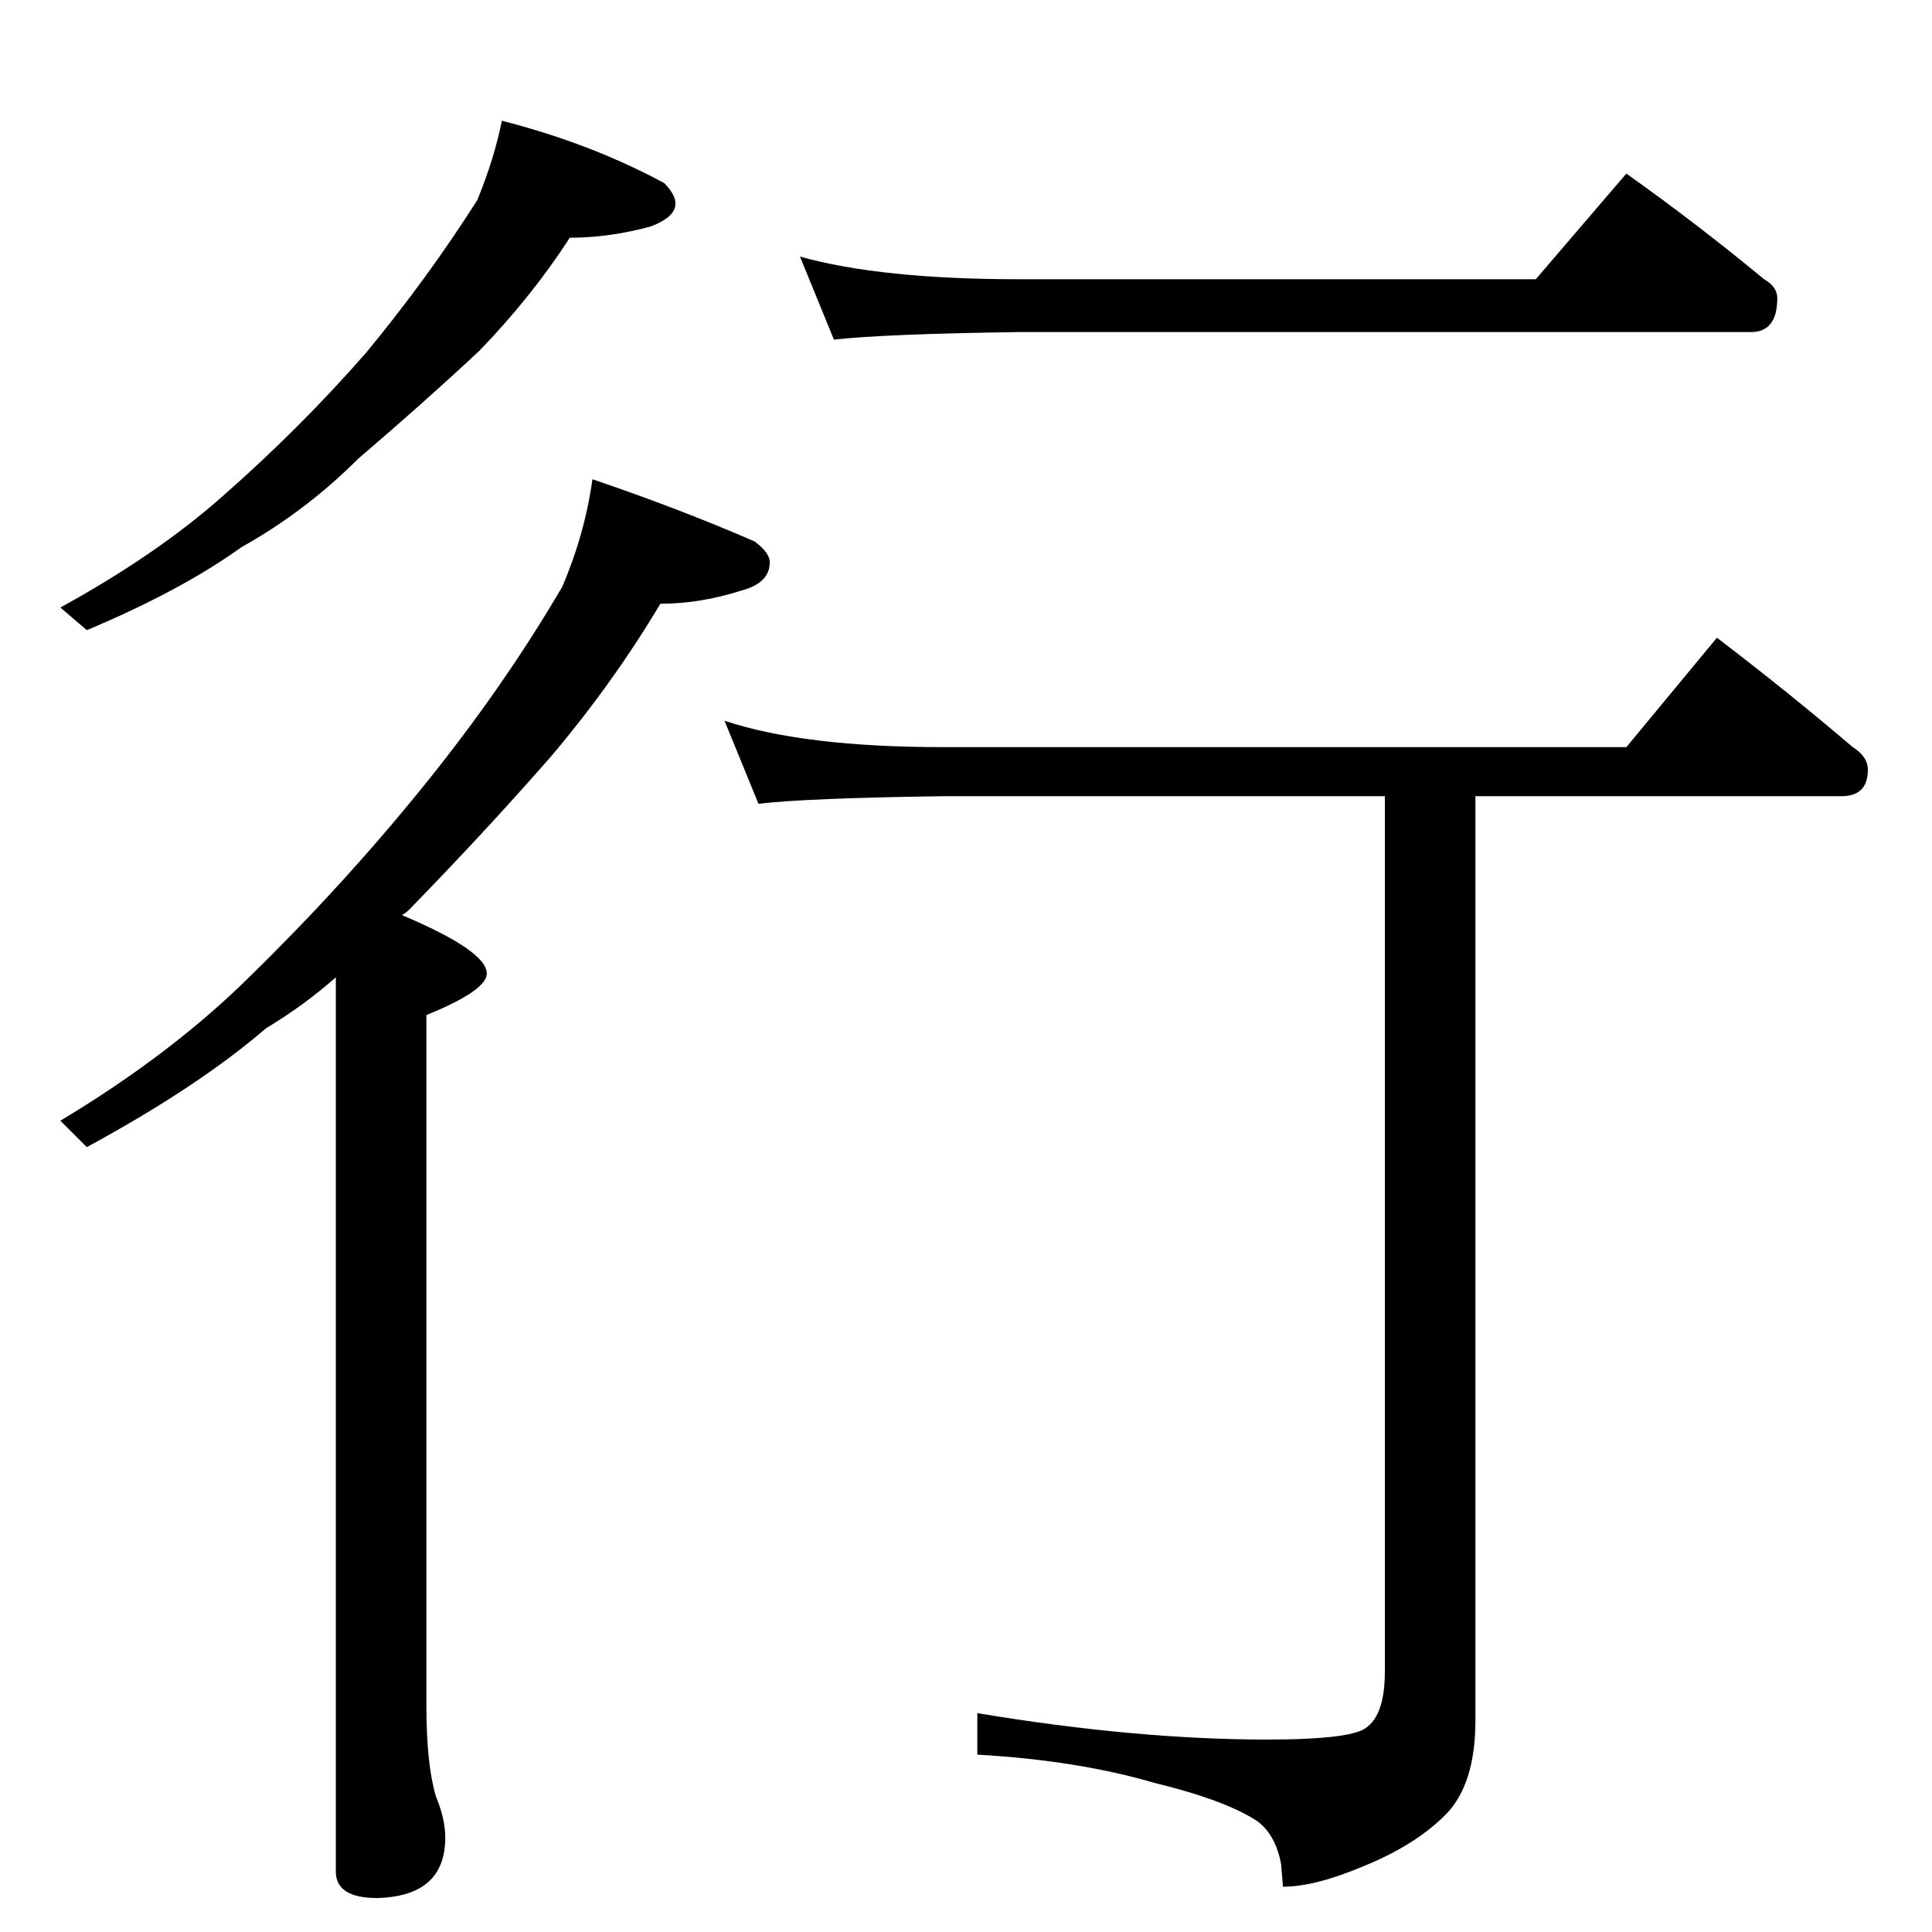 <?xml version="1.0" standalone="no"?>
<!DOCTYPE svg PUBLIC "-//W3C//DTD SVG 1.1//EN" "http://www.w3.org/Graphics/SVG/1.1/DTD/svg11.dtd" >
<svg xmlns="http://www.w3.org/2000/svg" xmlns:xlink="http://www.w3.org/1999/xlink" version="1.1" viewBox="0 -204 1024 1024">
  <g transform="matrix(1 0 0 -1 0 820)">
   <path fill="currentColor"
d="M266 960q47 -12 86 -33q6 -6 6 -11q0 -7 -13 -12q-22 -6 -43 -6q-20 -31 -48 -60q-30 -28 -64 -57q-28 -28 -62 -47q-32 -23 -82 -44l-14 12q51 28 86 59q41 36 76 76q33 40 59 81q9 22 13 42zM314 770q47 -16 86 -33q8 -6 8 -11q0 -11 -15 -15q-22 -7 -43 -7
q-25 -42 -58 -81q-35 -40 -75 -81q-2 -2 -4 -3q45 -19 45 -31q0 -9 -32 -22v-366q0 -31 5 -48q5 -12 5 -22q0 -31 -36 -32q-22 0 -22 14v474q-17 -15 -37 -27q-36 -31 -95 -63l-14 14q60 36 102 78q49 48 91 100t73 105q12 28 16 57zM424 888q43 -12 116 -12h274l48 56
q38 -27 73 -56q7 -4 7 -10q0 -18 -14 -18h-388q-71 -1 -98 -4zM384 642q42 -14 116 -14h362l48 58q38 -29 72 -58q8 -5 8 -12q0 -14 -14 -14h-194v-490q0 -34 -16 -50t-43 -27q-26 -11 -43 -11l-1 12q-3 16 -13 23q-17 11 -54 20q-41 12 -94 15v22q84 -14 154 -14q39 0 50 5
q12 6 12 31v464h-234q-72 -1 -98 -4z" />
  </g>

</svg>
